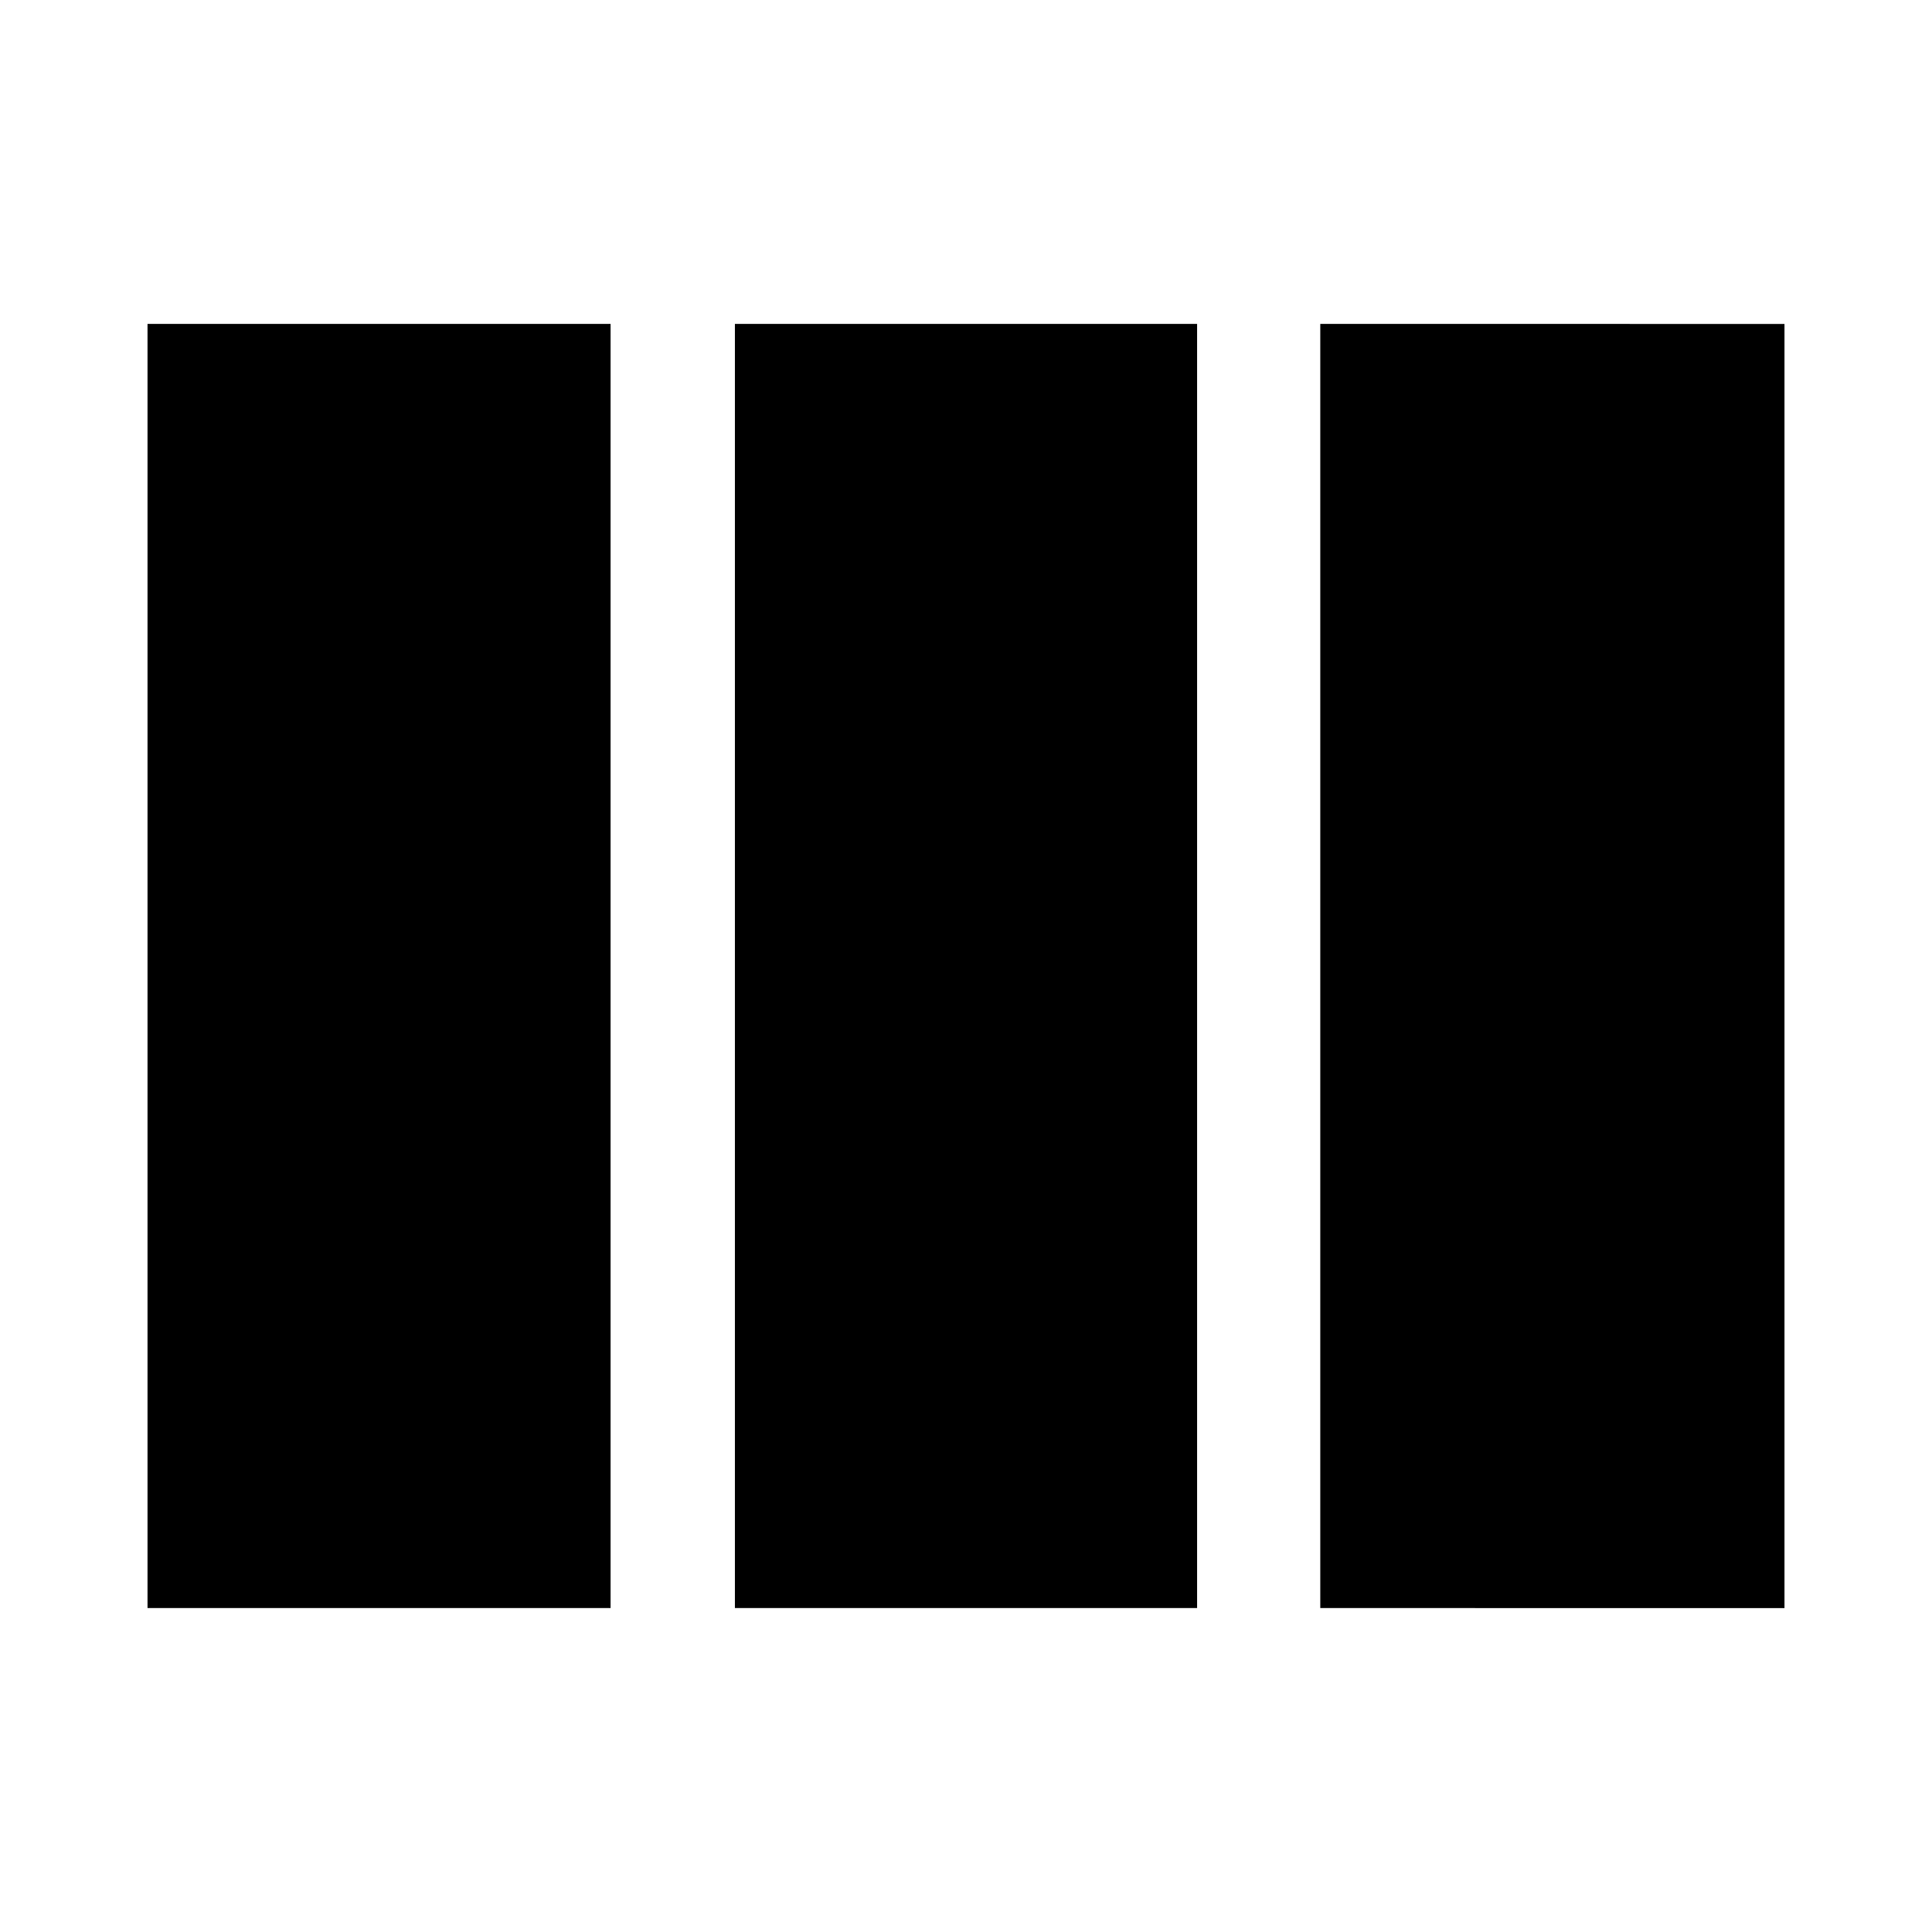 <svg xmlns="http://www.w3.org/2000/svg" height="24" viewBox="0 -960 960 960" width="24"><path d="M73.3-160.96v-638.08h230.09v638.08H73.3Zm291.87 0v-638.08h229.66v638.08H365.17Zm290.87 0v-638.08H886.7v638.08H656.04Z"/></svg>